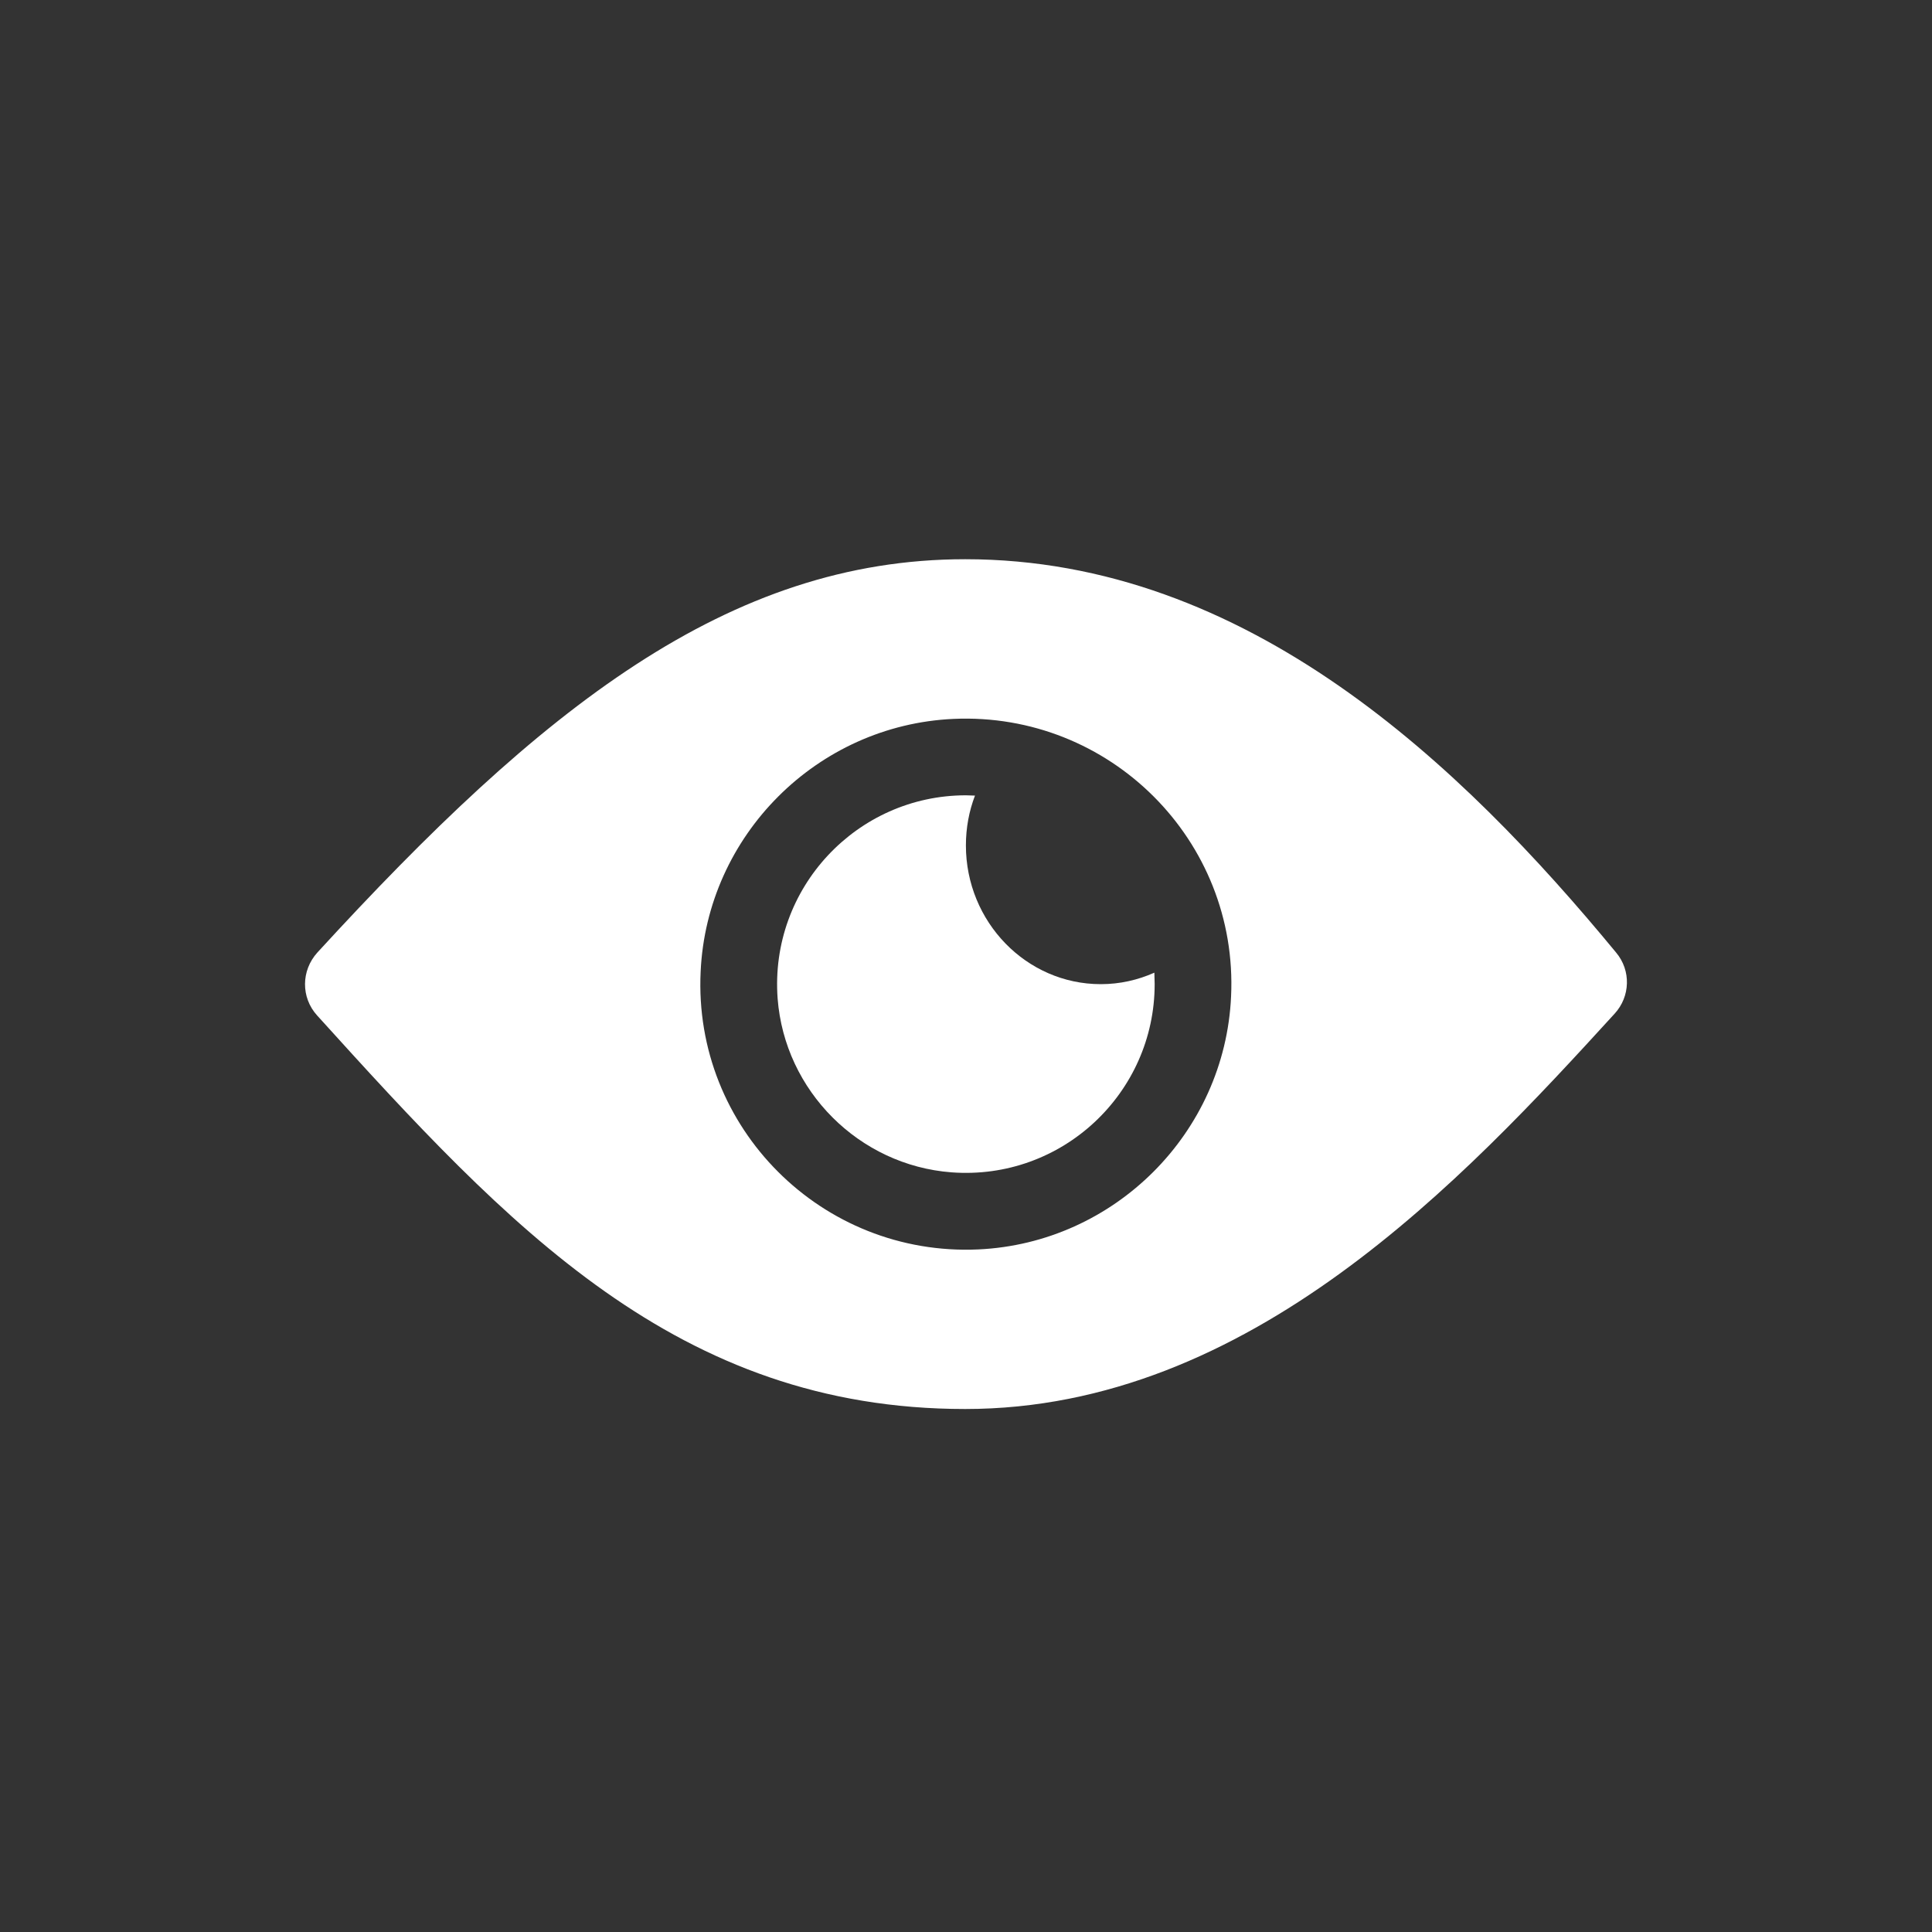 <svg width="20" height="20" viewBox="0 0 20 20" fill="none" xmlns="http://www.w3.org/2000/svg">
<rect x="0" y="0" width="20" height="20" fill="#333333" stroke="none"/>
<path d="M9.992 5.789C7.537 5.789 5.6 7.335 3.285 9.861C3.117 10.047 3.114 10.325 3.282 10.511C5.264 12.701 7.011 14.586 9.992 14.586C12.937 14.586 15.145 12.213 16.715 10.493C16.877 10.316 16.886 10.047 16.73 9.861C15.13 7.921 12.915 5.789 9.992 5.789ZM10.127 12.934C8.508 13.007 7.176 11.675 7.253 10.059C7.317 8.648 8.459 7.506 9.87 7.442C11.489 7.369 12.821 8.7 12.744 10.316C12.68 11.727 11.538 12.869 10.127 12.934Z" fill="white"/>
<path d="M9.999 8.752C9.999 8.569 10.032 8.395 10.093 8.236C10.063 8.236 10.032 8.233 9.999 8.233C8.872 8.233 7.965 9.192 8.05 10.337C8.123 11.293 8.893 12.063 9.849 12.136C10.994 12.222 11.953 11.315 11.953 10.188C11.953 10.148 11.95 10.108 11.95 10.069C11.779 10.145 11.593 10.188 11.395 10.188C10.625 10.188 9.999 9.543 9.999 8.752Z" fill="white"/>
</svg>
